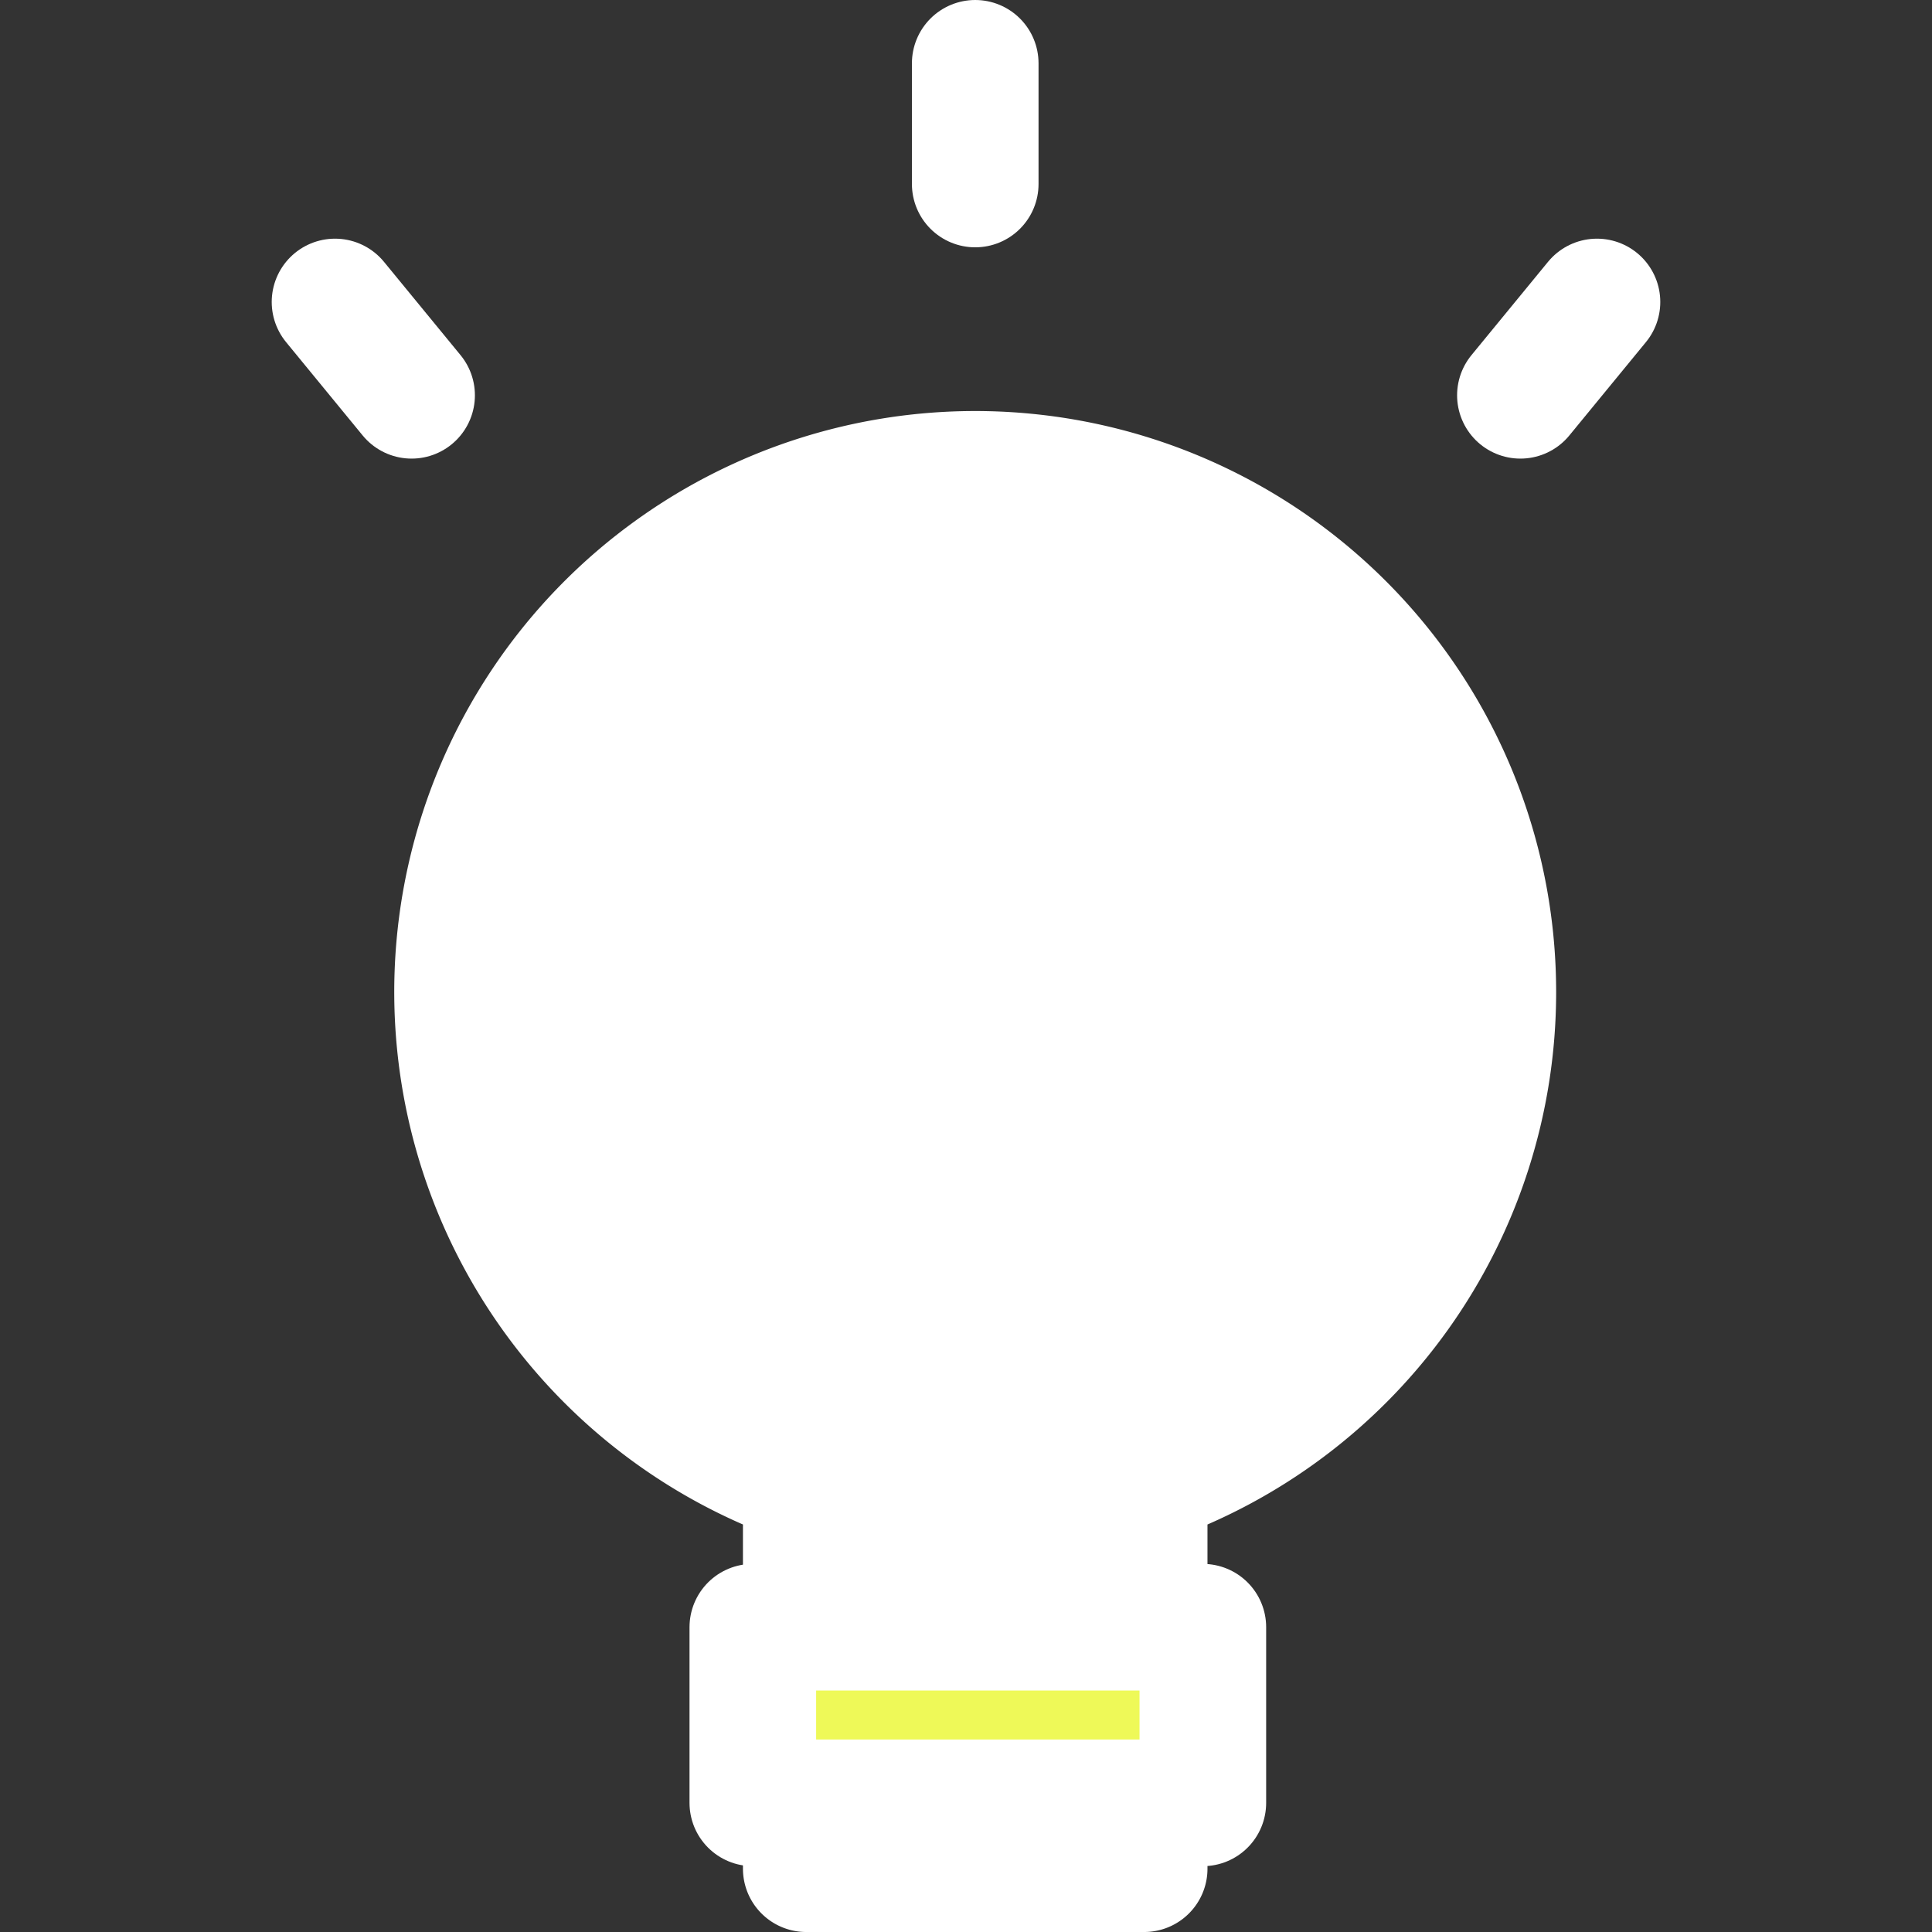 <!DOCTYPE svg PUBLIC "-//W3C//DTD SVG 1.1//EN" "http://www.w3.org/Graphics/SVG/1.1/DTD/svg11.dtd">
<!-- Uploaded to: SVG Repo, www.svgrepo.com, Transformed by: SVG Repo Mixer Tools -->
<svg width="800px" height="800px" viewBox="-7.77 0 61.035 61.035" xmlns="http://www.w3.org/2000/svg" fill="#ffffff" stroke="#ffffff">
<rect x="-7.77" y="0" width="61.035" height="61.035" fill="#333333" stroke="none"/>
<g id="SVGRepo_bgCarrier" stroke-width="0"/>
<g id="SVGRepo_tracerCarrier" stroke-linecap="round" stroke-linejoin="round"/>
<g id="SVGRepo_iconCarrier"> <g id="Group_29" data-name="Group 29" transform="translate(-788.374 -1136.157)"> <path id="Path_73" data-name="Path 73" d="M827.765,1167.51a16.353,16.353,0,1,0-21.69,15.443v12.239H816.75v-12.239A16.346,16.346,0,0,0,827.765,1167.51Z" fill="#ffffff" stroke="#ffffff" stroke-linecap="round" stroke-linejoin="round" stroke-width="4"/> <rect id="Rectangle_13" data-name="Rectangle 13" width="14.217" height="5.549" transform="translate(804.387 1187.563)" fill="#eef958" stroke="#ffffff" stroke-linecap="round" stroke-linejoin="round" stroke-width="4"/> <line id="Line_34" data-name="Line 34" y2="3.813" transform="translate(811.413 1138.157)" fill="#eef958" stroke="#ffffff" stroke-linecap="round" stroke-linejoin="round" stroke-width="4"/> <line id="Line_35" data-name="Line 35" x1="2.419" y2="2.948" transform="translate(828.636 1145.697)" fill="#eef958" stroke="#ffffff" stroke-linecap="round" stroke-linejoin="round" stroke-width="4"/> <line id="Line_36" data-name="Line 36" x2="2.419" y2="2.948" transform="translate(791.188 1145.697)" fill="#eef958" stroke="#ffffff" stroke-linecap="round" stroke-linejoin="round" stroke-width="4"/> </g> </g>
</svg>